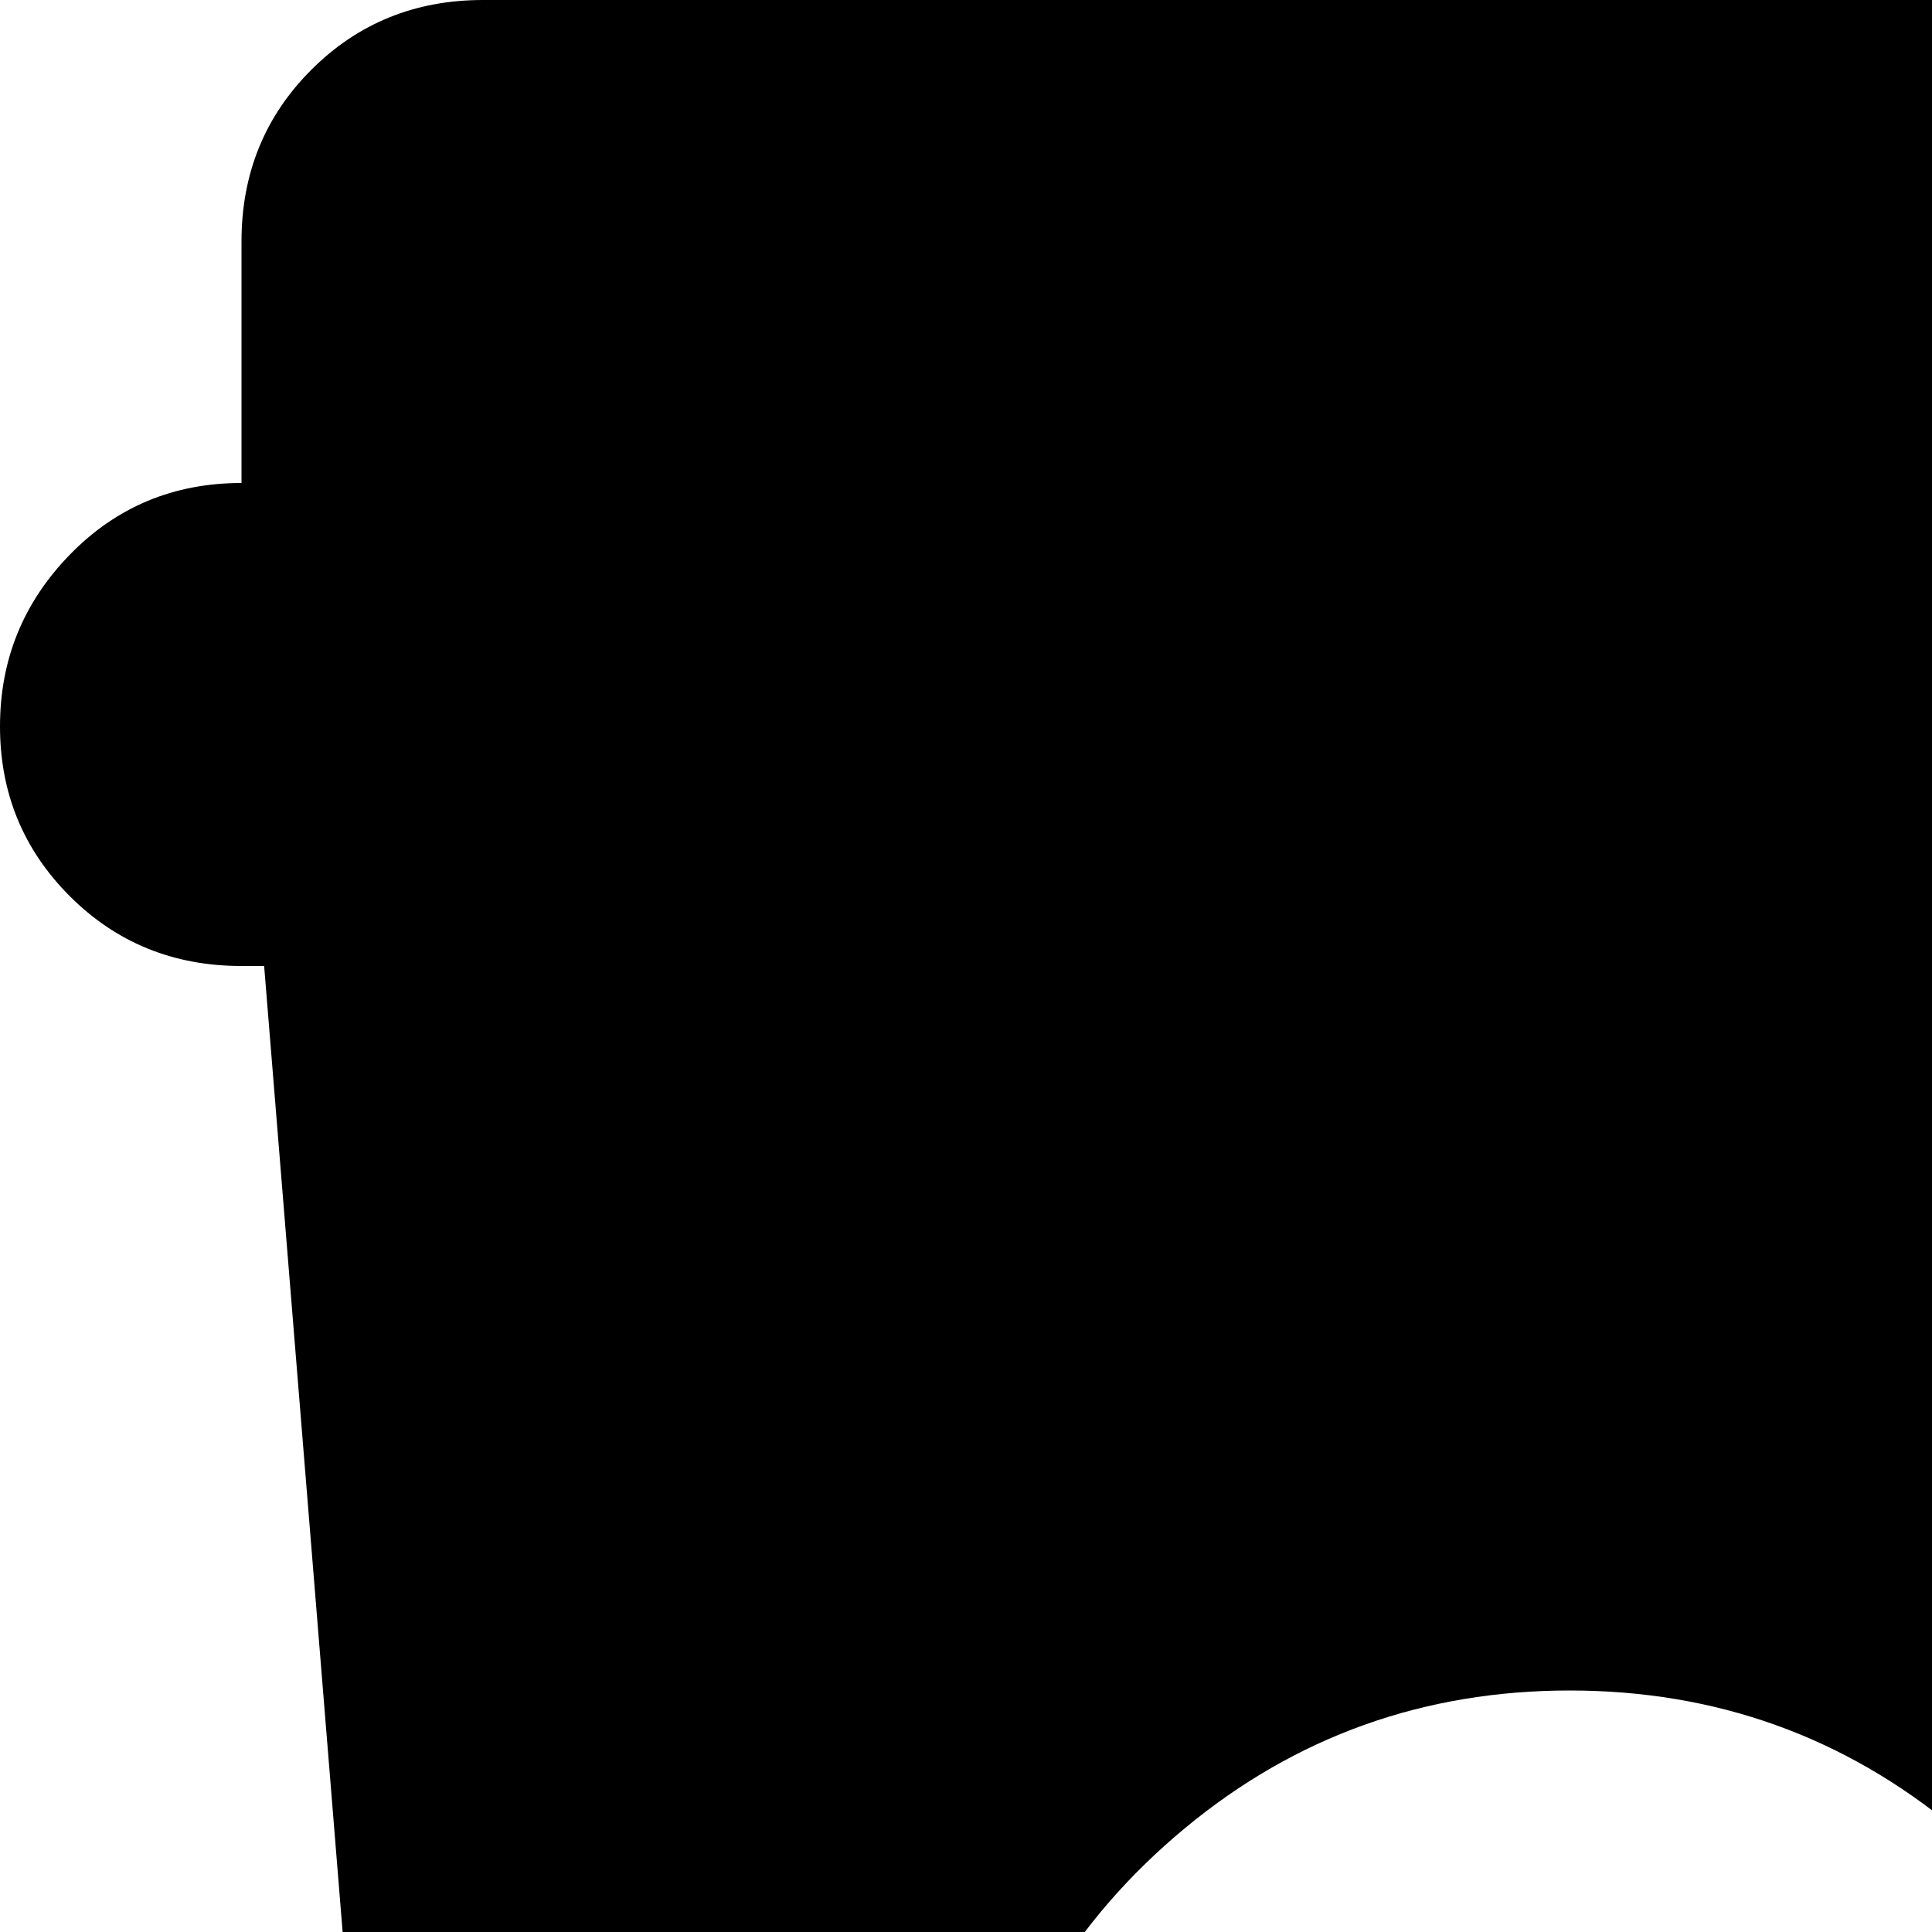 <svg xmlns="http://www.w3.org/2000/svg" version="1.1" viewBox="0 0 512 512" fill="currentColor"><path fill="currentColor" d="M768 256h-6l-26 320H573q-11-55-55-91.5T416 448t-102 36.5t-55 91.5H96L70 256h-6q-27 0-45.5-18.5T0 192.5T18.5 147T64 128V64q0-27 18.5-45.5T128 0h576q26 0 45 18.5T768 64v64q26 0 45 19t19 45.5t-19 45t-45 18.5M259 640q11 55 55 91.5T416 768t102-36.5t55-91.5h158l-27 320q-4 24-21.5 44t-42.5 20H192q-25 0-42.5-20T128 960l-27-320z"/></svg>
